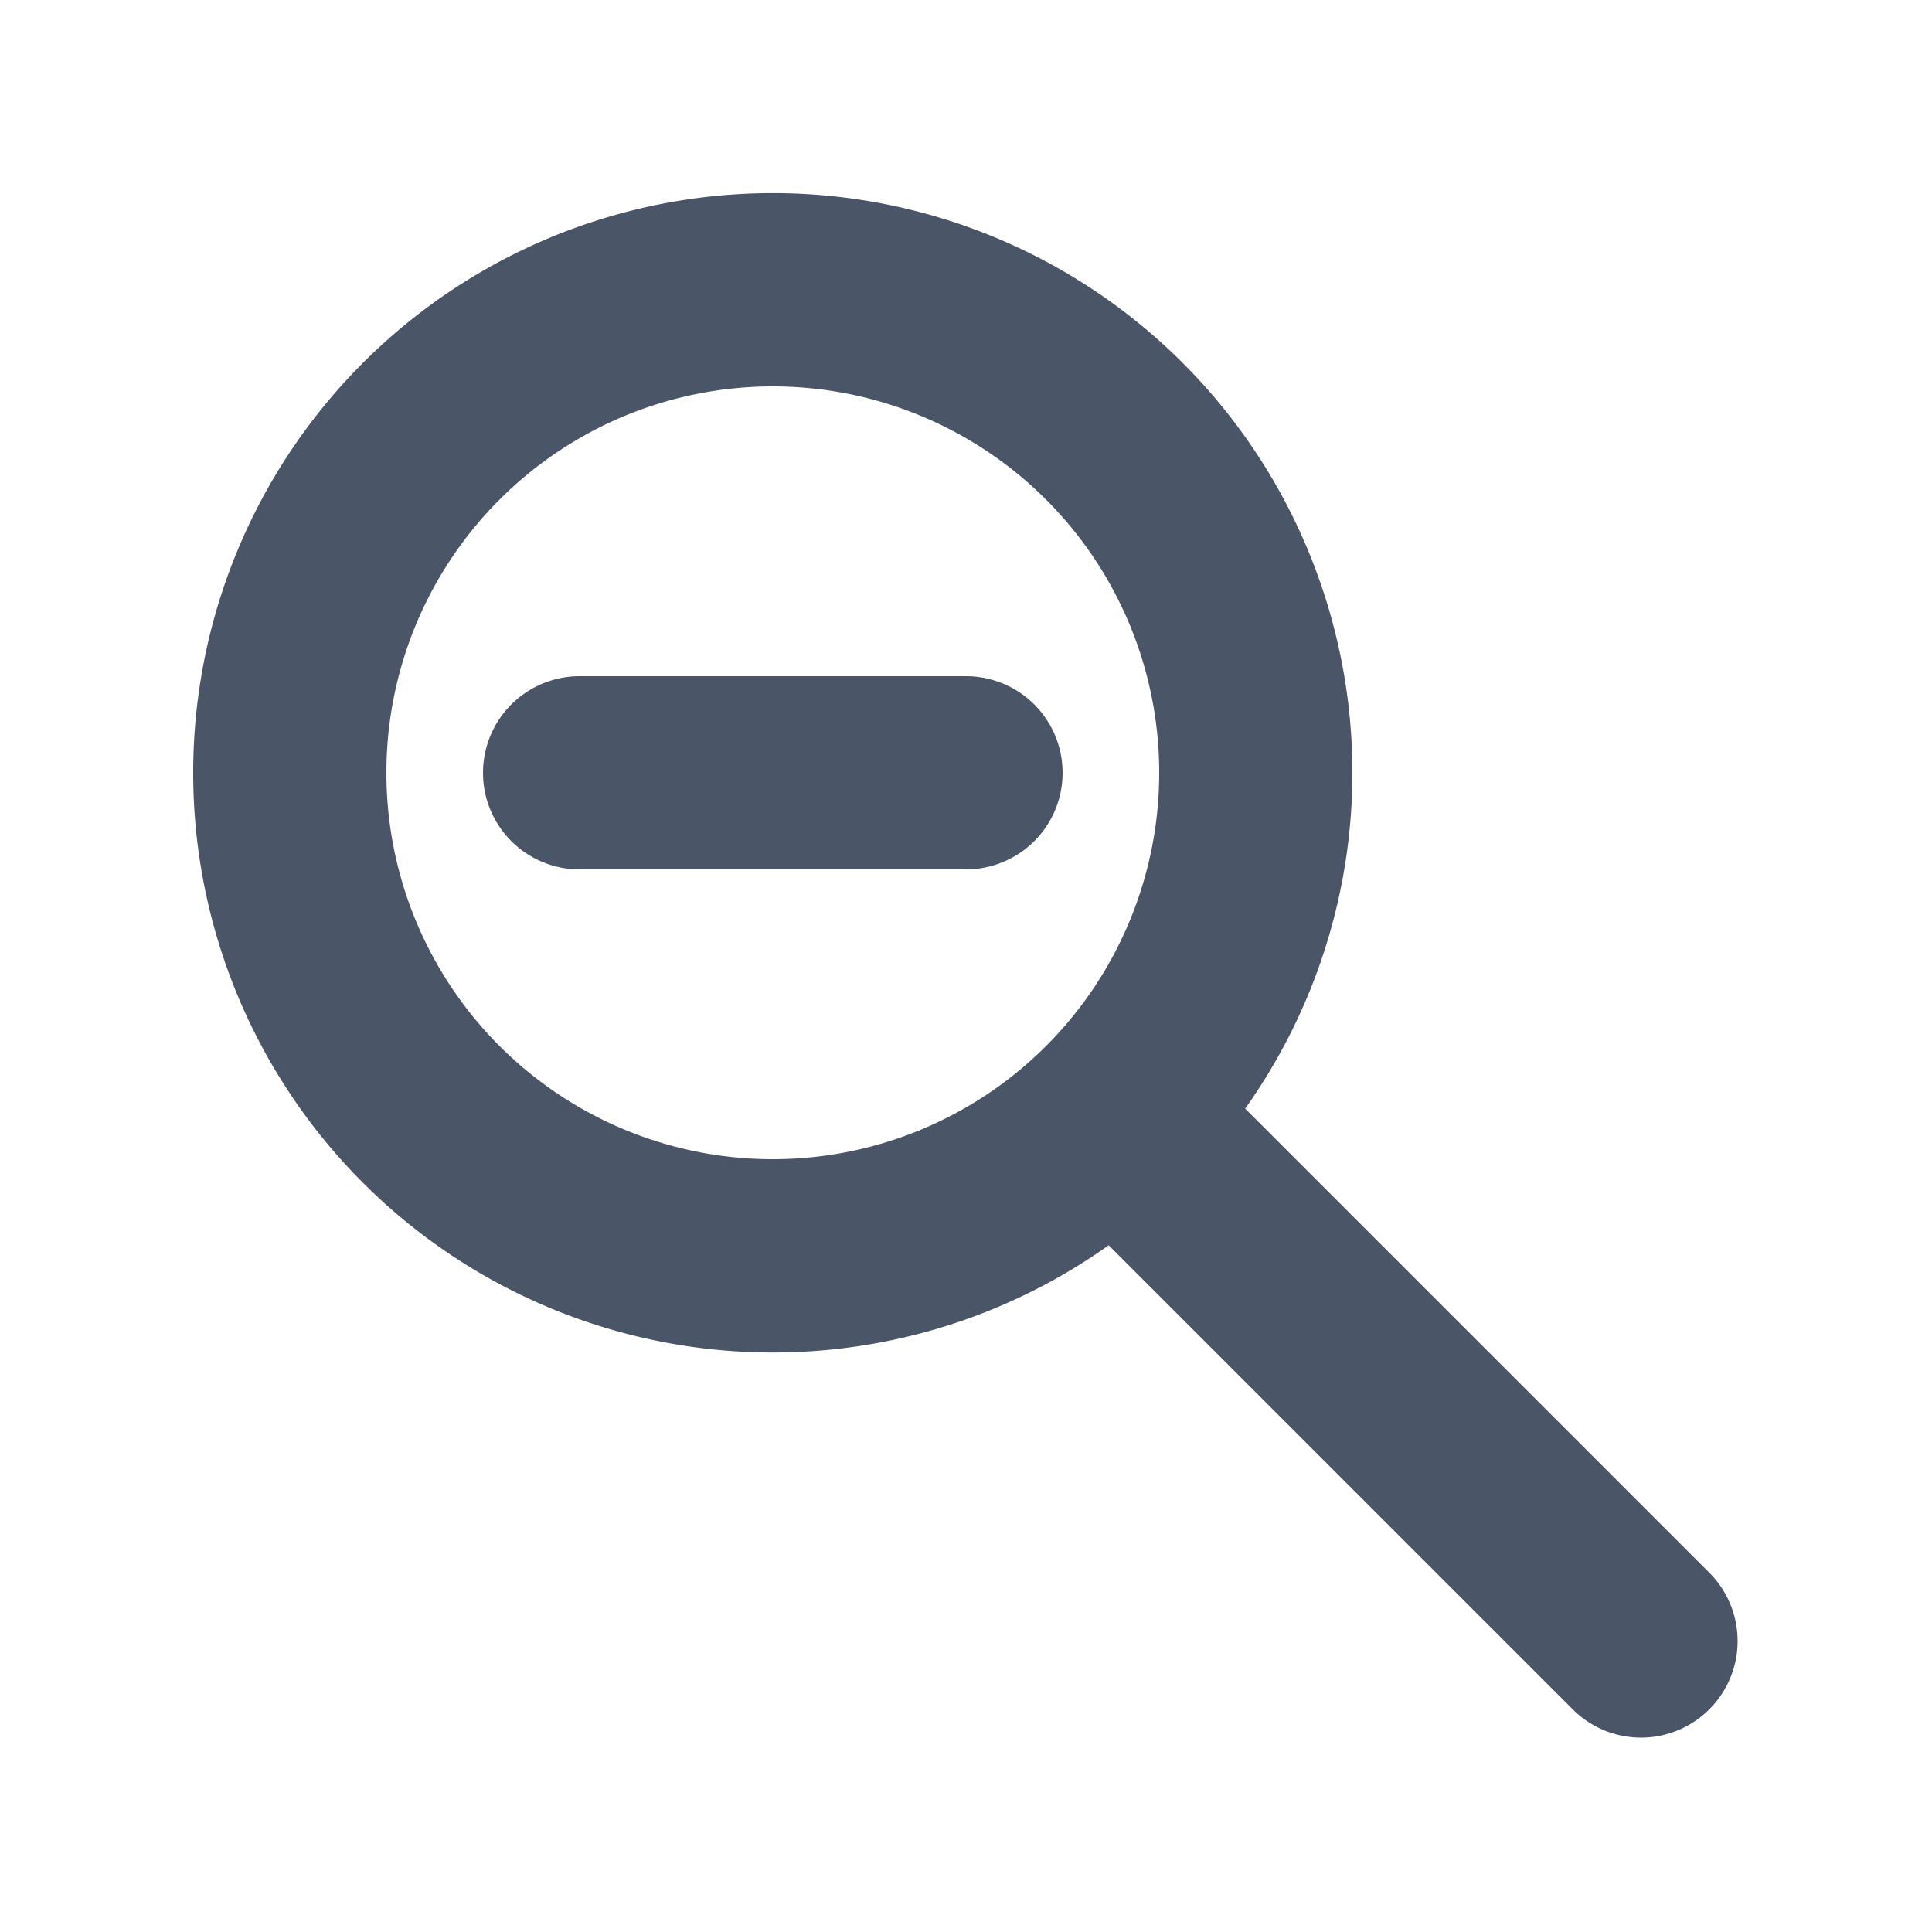 <svg viewBox="0 0 20 20" fill="none" xmlns="http://www.w3.org/2000/svg" height="1em" width="1em">
  <path fill-rule="evenodd" clip-rule="evenodd" d="M8 4a4 4 0 1 0 0 8 4 4 0 0 0 0-8ZM2 8a6 6 0 1 1 10.89 3.476l4.817 4.817a1 1 0 0 1-1.414 1.414l-4.816-4.816A6 6 0 0 1 2 8Z" fill="#4A5568"/>
  <path fill-rule="evenodd" clip-rule="evenodd" d="M5 8a1 1 0 0 1 1-1h4a1 1 0 1 1 0 2H6a1 1 0 0 1-1-1Z" fill="#4A5568"/>
</svg>
